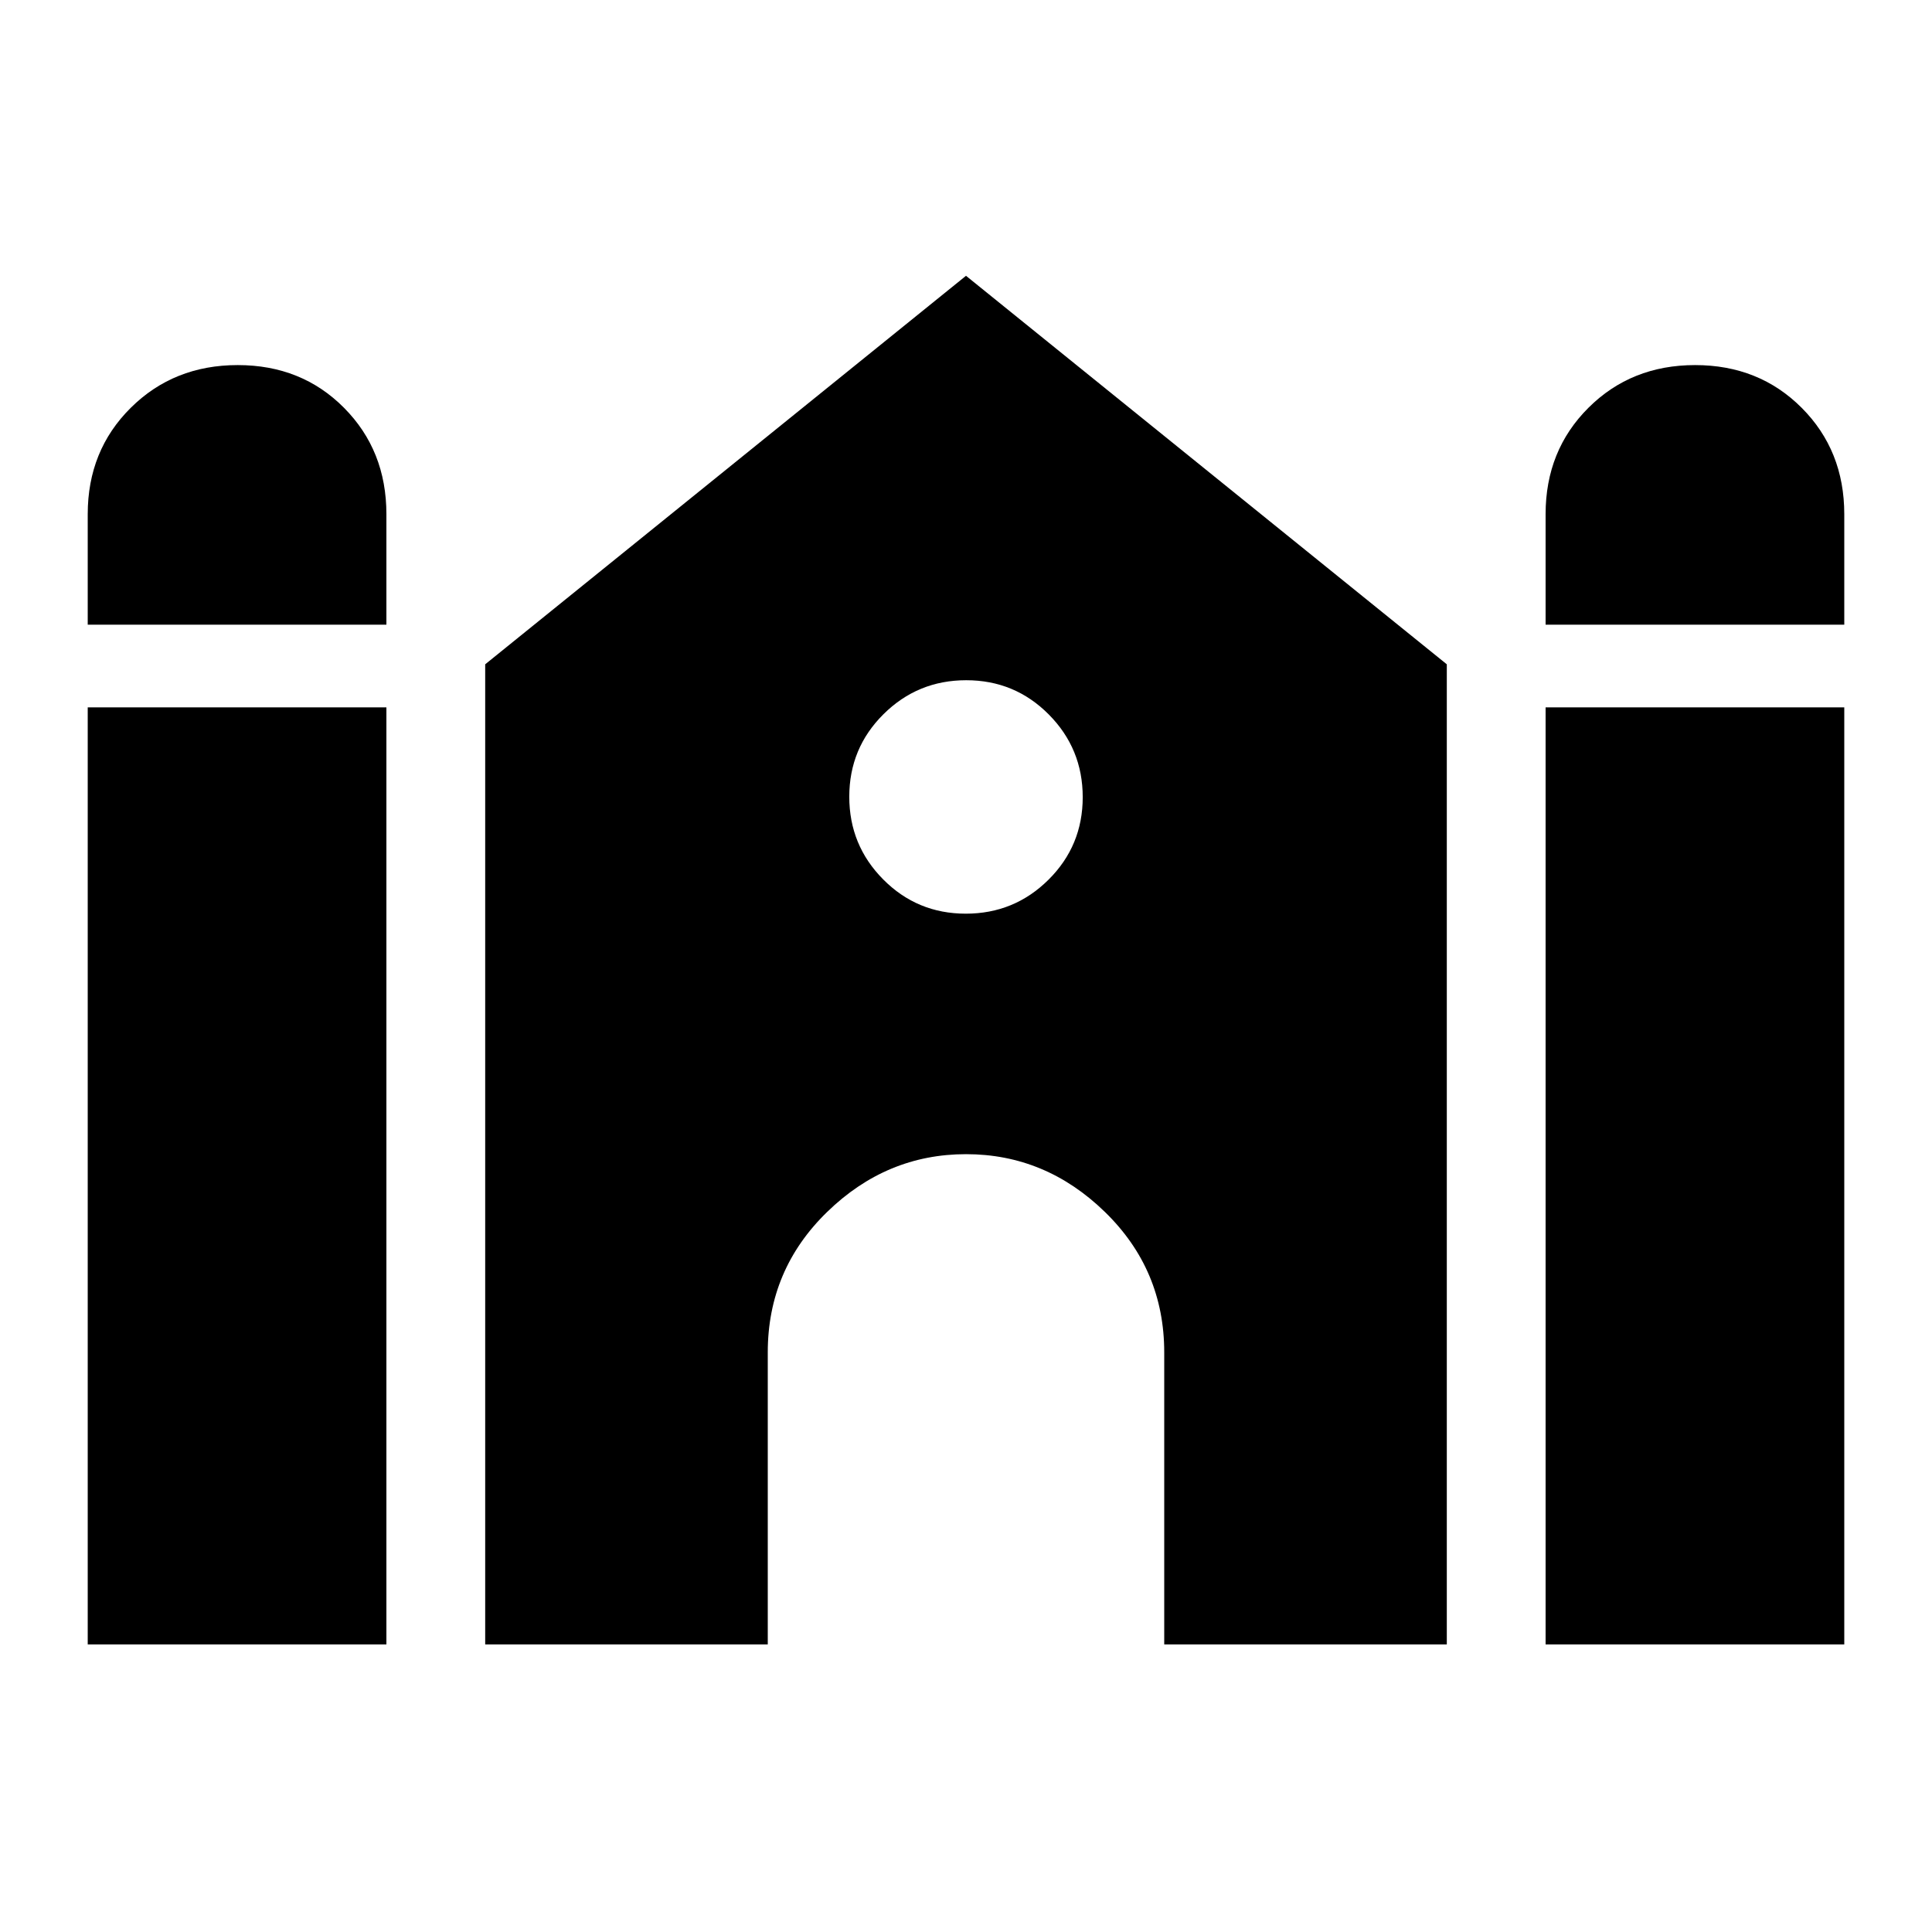 <svg xmlns="http://www.w3.org/2000/svg" height="20" viewBox="0 -960 960 960" width="20"><path d="M768-649.59v-54.91q0-31.66 21.28-52.87 21.28-21.22 53.02-21.22 31.74 0 52.93 21.22 21.18 21.21 21.18 52.87v54.91H768Zm-724.41 0v-54.91q0-31.66 21.39-52.87 21.4-21.22 53.15-21.22 31.74 0 52.8 21.22Q192-736.16 192-704.5v54.91H43.59Zm0 506.68V-608.5H192v465.59H43.59Zm197.5 0v-487L480-822.96l238.91 193.05v487H578.5V-288q0-41.11-29.49-69.8-29.49-28.7-68.99-28.7t-69.01 28.7Q381.5-329.11 381.5-288v145.09H241.09Zm526.91 0V-608.5h148.41v465.59H768ZM479.88-506Q504-506 521-522.88q17-16.88 17-41T521.12-605q-16.88-17-41-17T439-605.12q-17 16.88-17 41T438.88-523q16.88 17 41 17Z"/></svg>